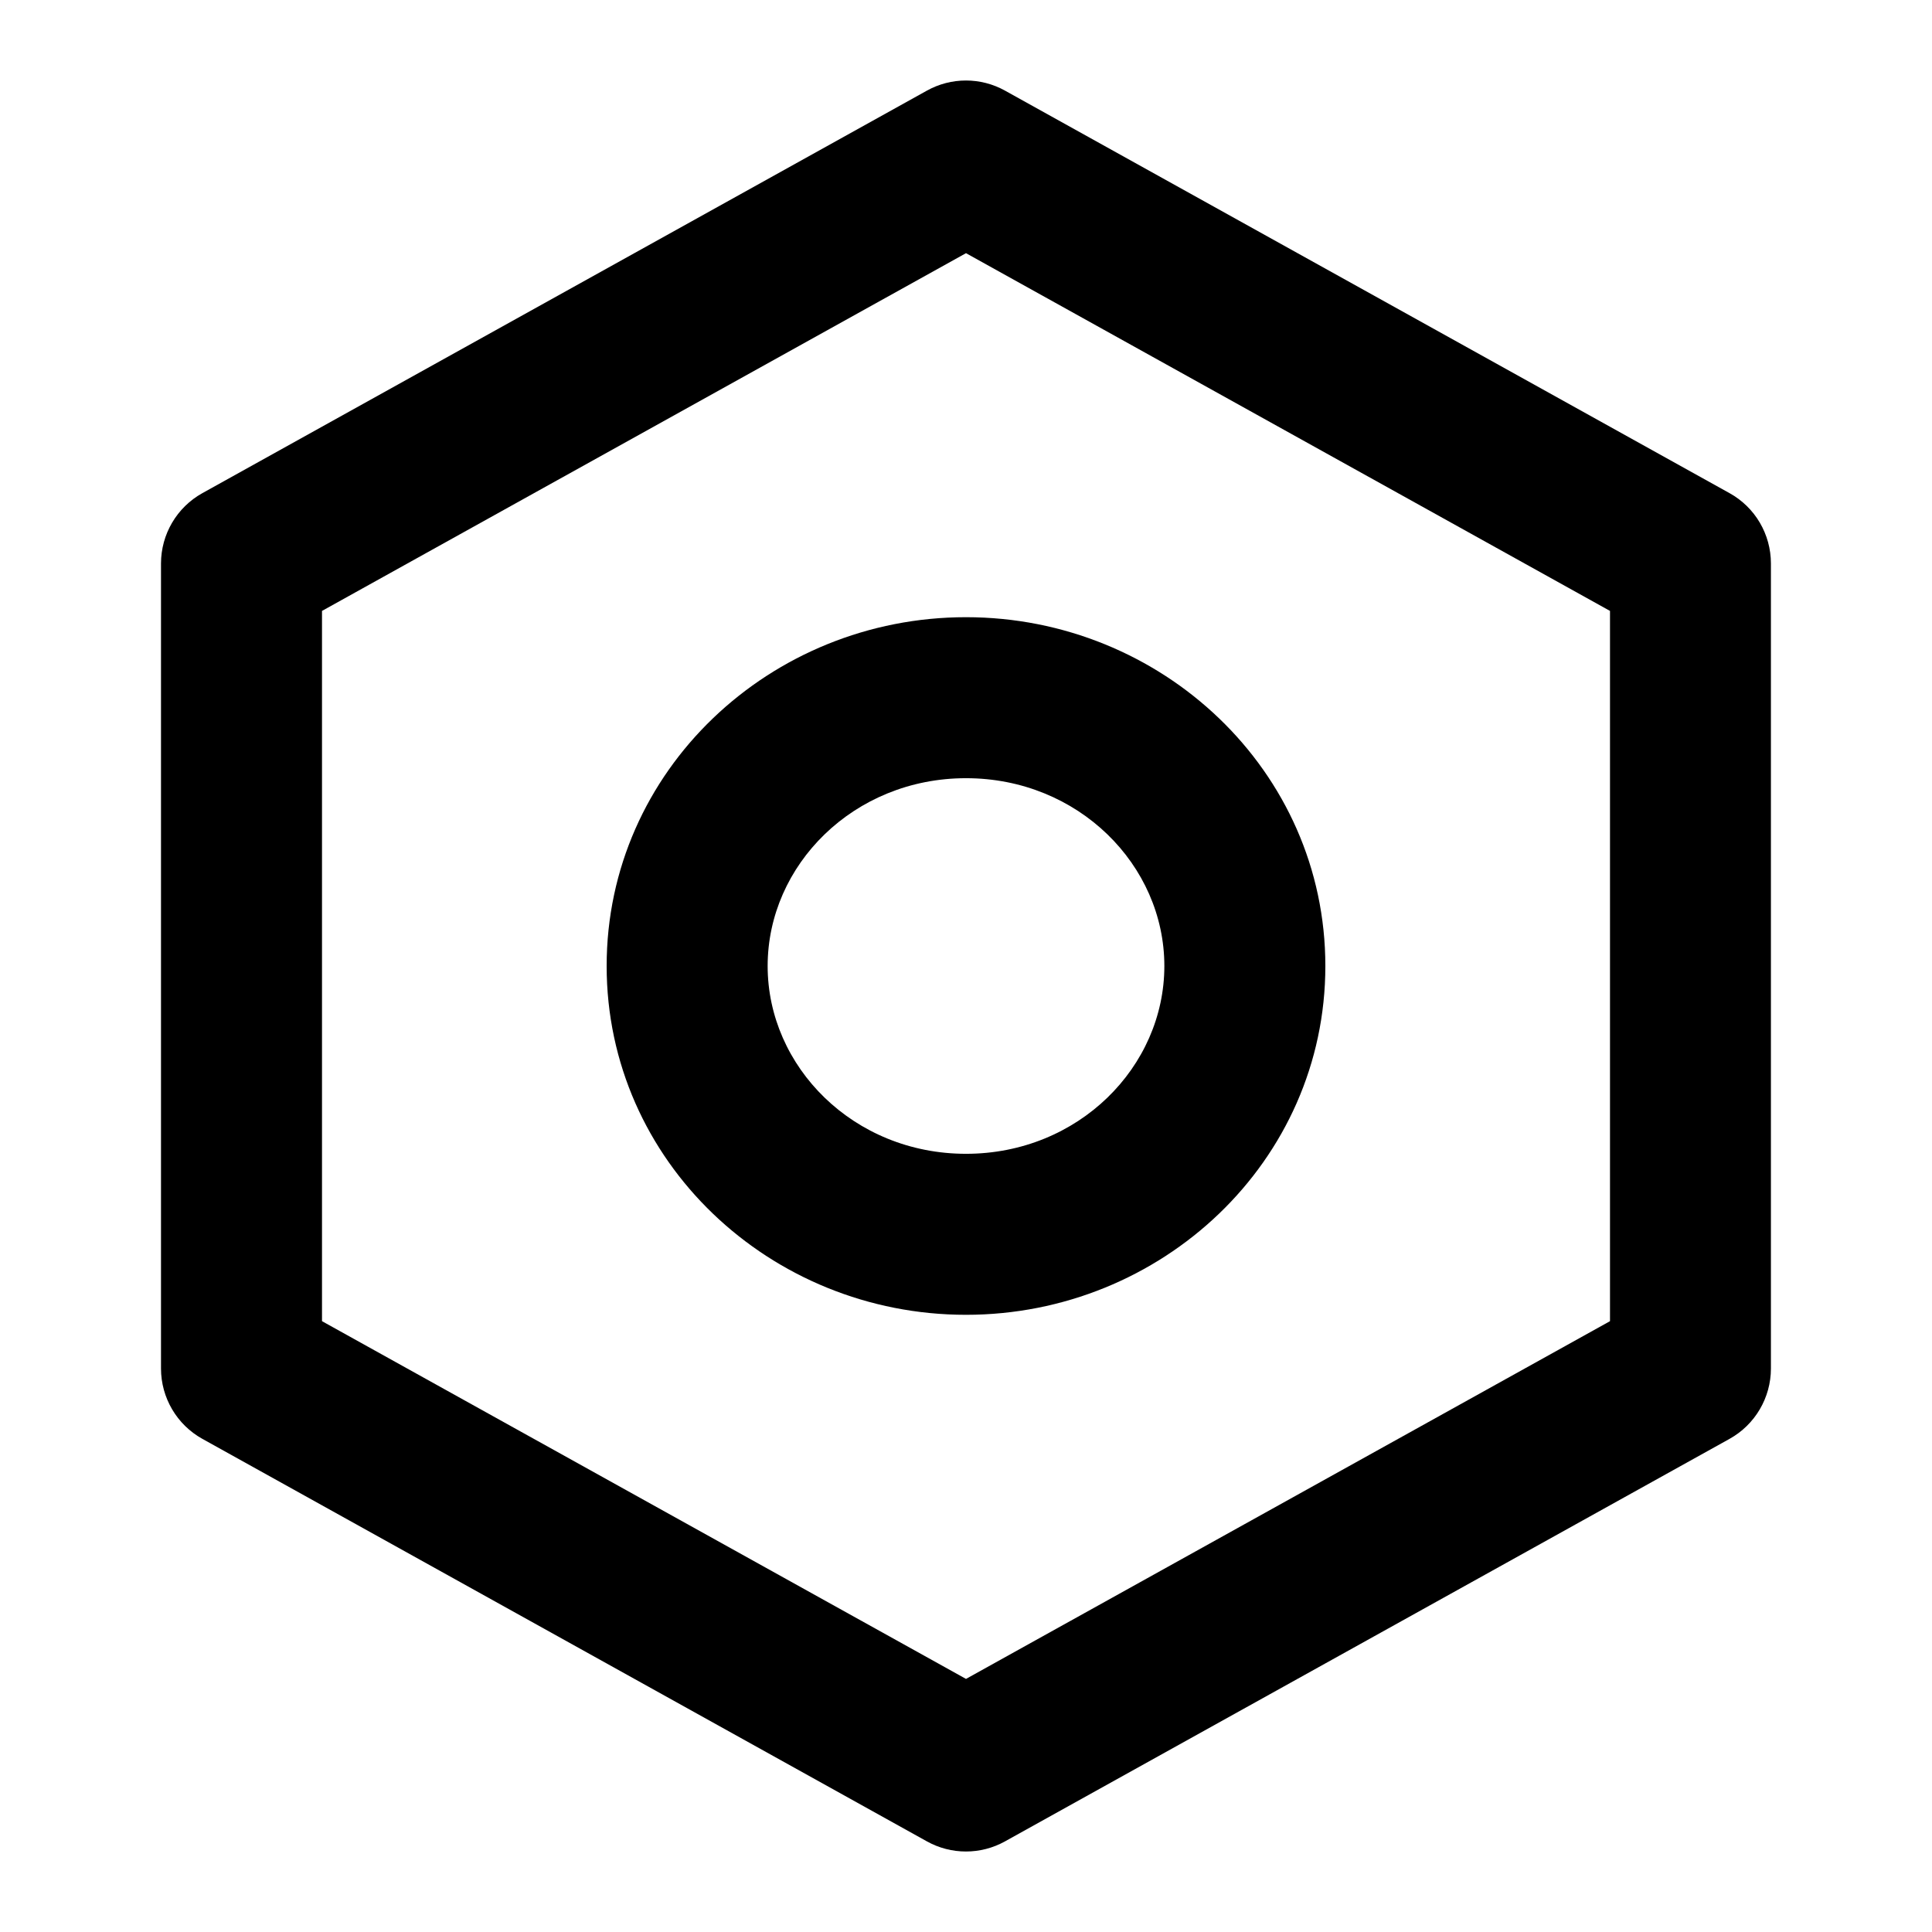 <svg fill="none" height="24" viewBox="0 0 24 24" width="24" xmlns="http://www.w3.org/2000/svg"><path clip-rule="evenodd" d="m11.514 1.126c.302-.168.669-.168.971 0l9 5c.318.176.514.511.514.874v10c0 .363-.197.698-.514.874l-9 5c-.302.168-.669.168-.971 0l-9-5c-.317-.176-.514-.511-.514-.874v-10c0-.363.197-.698.514-.874zm-7.514 6.463v8.823l8 4.444 8-4.444v-8.823l-8-4.444zm8 2.078c-1.397 0-2.464 1.081-2.464 2.333s1.067 2.333 2.464 2.333 2.464-1.081 2.464-2.333-1.067-2.333-2.464-2.333zm-4.464 2.333c0-2.429 2.035-4.333 4.464-4.333 2.429 0 4.464 1.904 4.464 4.333 0 2.429-2.035 4.333-4.464 4.333-2.429 0-4.464-1.904-4.464-4.333z" fill="currentColor" fill-rule="evenodd"/></svg>